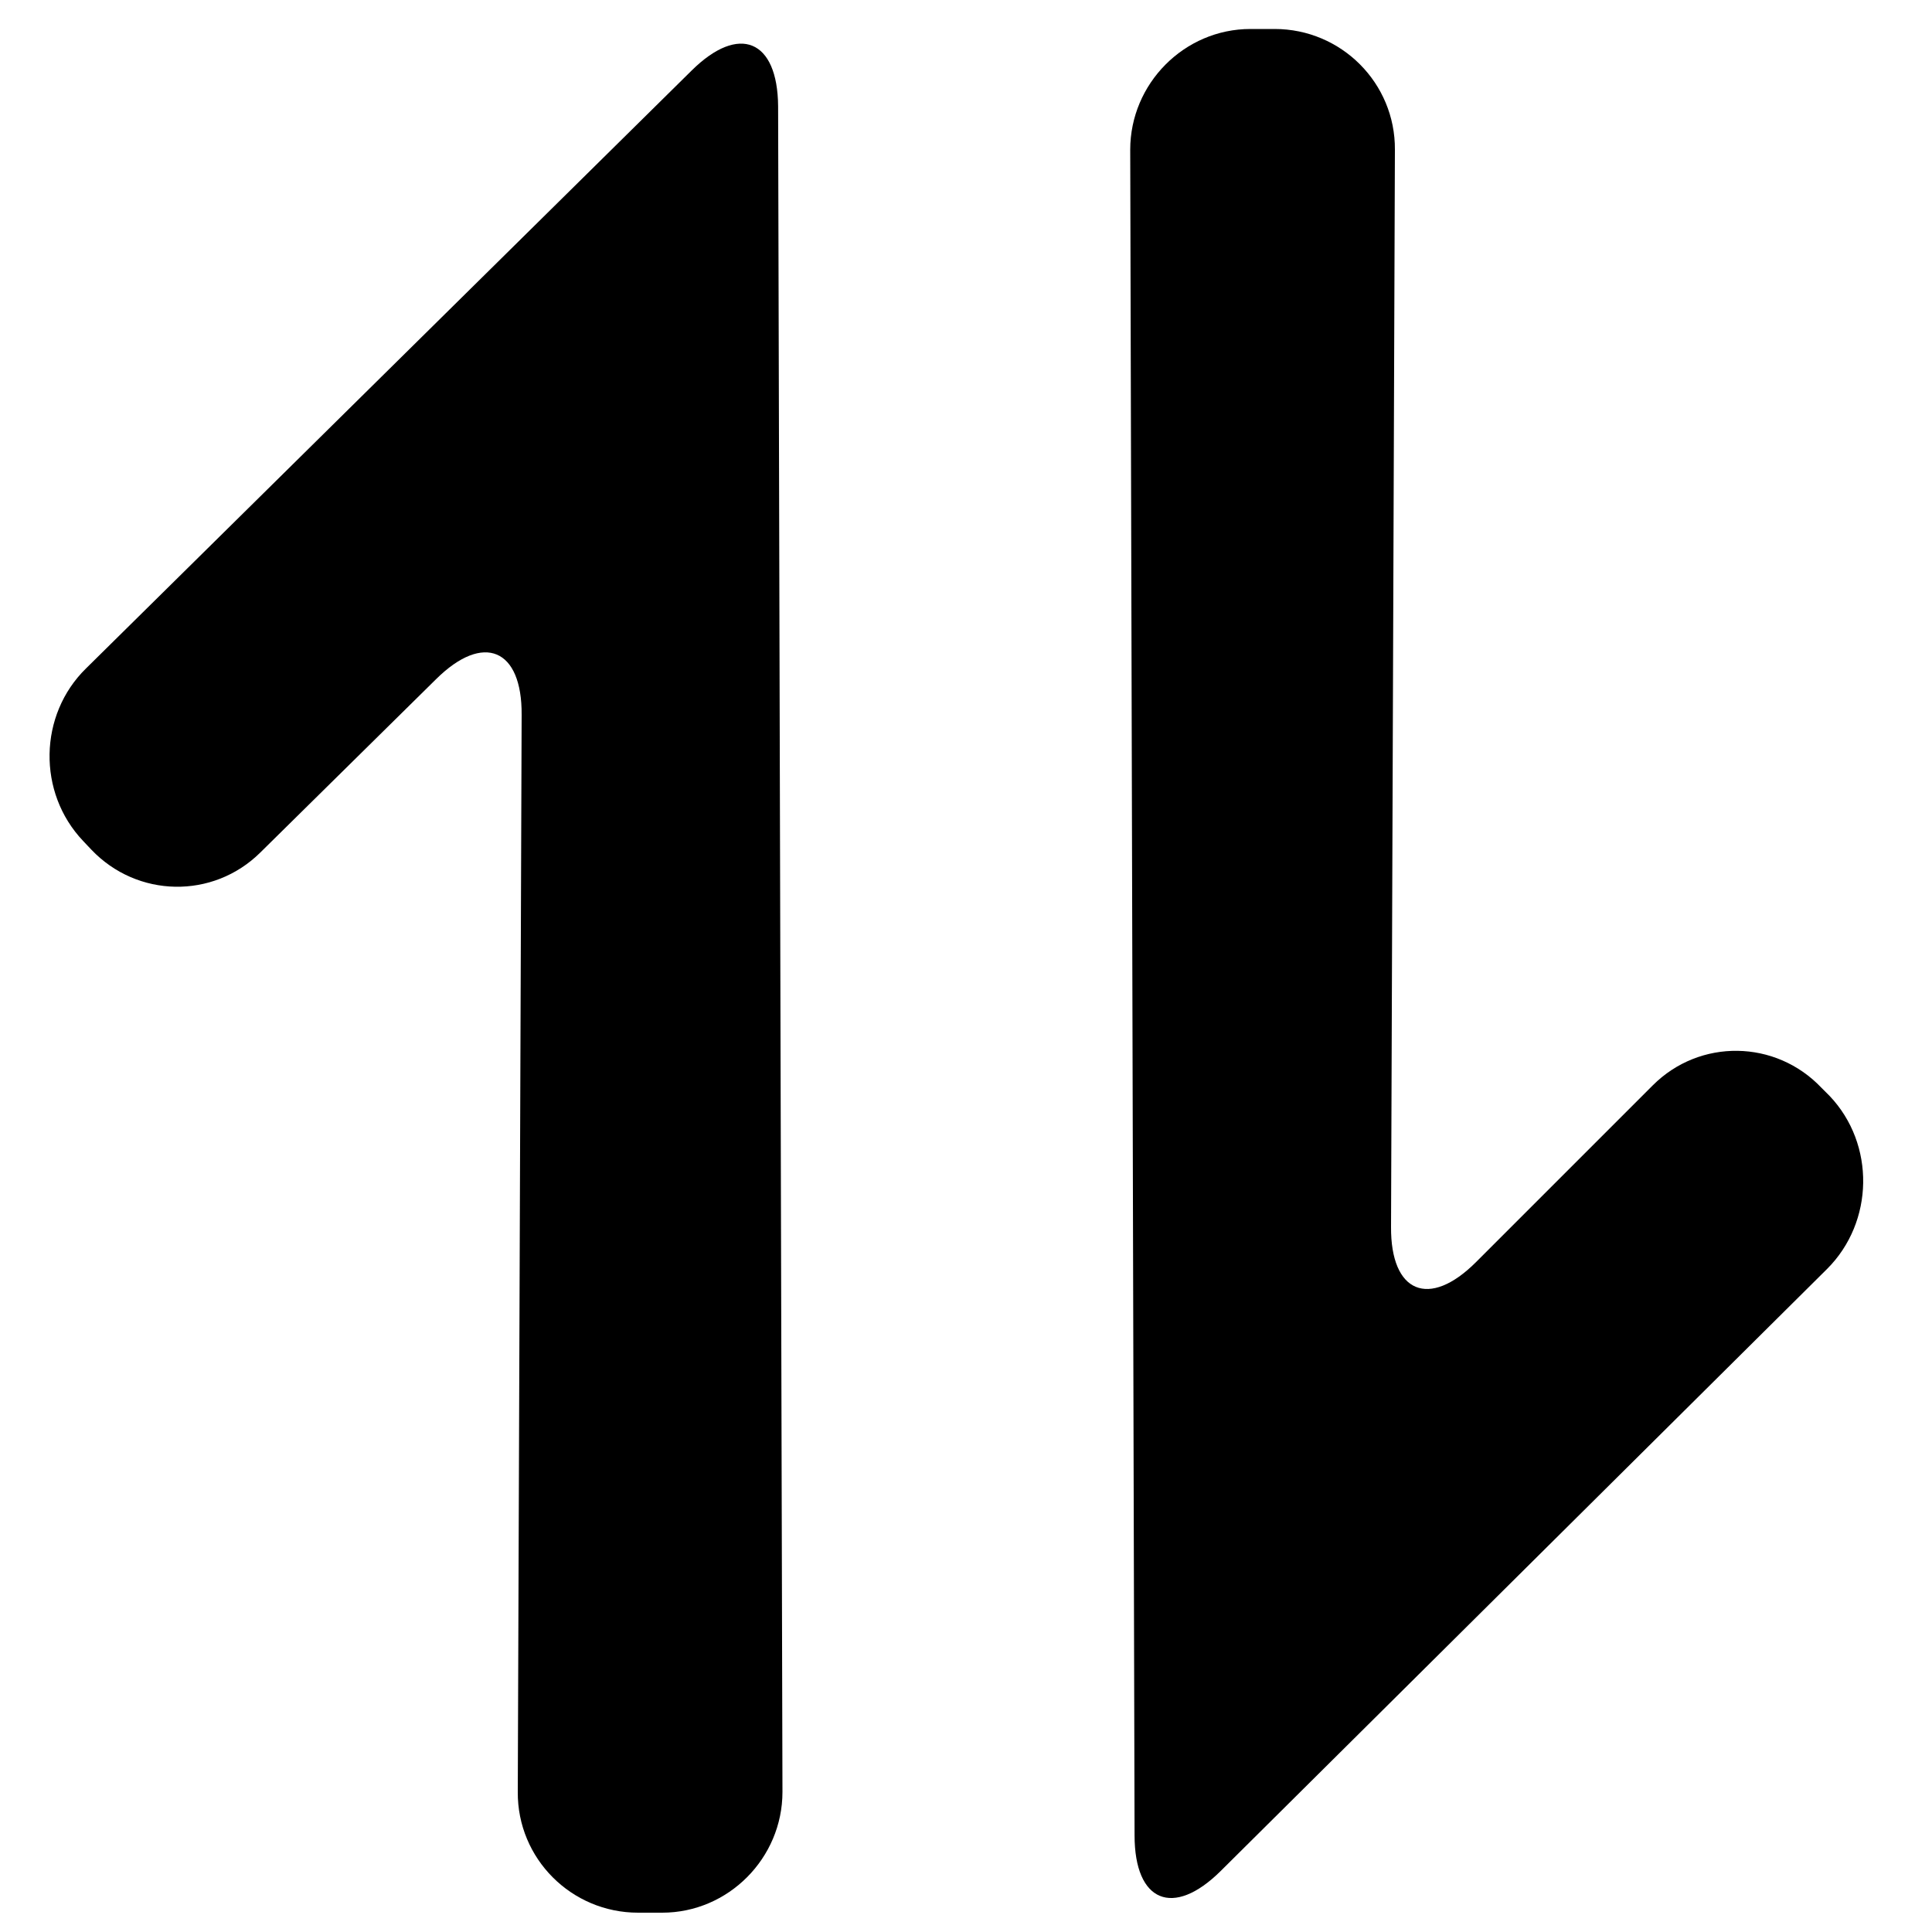 <?xml version="1.0" encoding="utf-8"?>
<!-- Generator: Adobe Illustrator 22.0.0, SVG Export Plug-In . SVG Version: 6.00 Build 0)  -->
<svg version="1.1" id="Layer_1" xmlns="http://www.w3.org/2000/svg" xmlns:xlink="http://www.w3.org/1999/xlink" x="0px" y="0px"
	 viewBox="0 0 400 400" style="enable-background:new 0 0 400 400;" xml:space="preserve">
<g>
	<path d="M17.2,174.1c-9.5-10-9.2-26.1,0.6-35.7L143.2,14.6C153,4.9,161,8.2,161.1,22l0.9,349c0,13.7-11.2,25-24.9,25h-5
		c-13.8,0-25-11.2-24.9-25l0.8-223c0.1-13.7-7.9-17.1-17.7-7.4l-36.4,35.9c-9.8,9.7-25.5,9.4-35-0.6L17.2,174.1z"/>
</g>
<g>
	<path d="M378.8,226.9c9.5,10,9.2,26.1-0.5,35.8L252.7,387.4c-9.8,9.7-17.8,6.4-17.8-7.4l-0.9-349c0-13.7,11.2-25,24.9-25h5
		c13.8,0,25,11.2,24.9,25l-0.8,223c-0.1,13.7,7.9,17,17.6,7.3l36.6-36.6c9.7-9.7,25.4-9.5,34.9,0.5L378.8,226.9z"/>
</g>
</svg>
